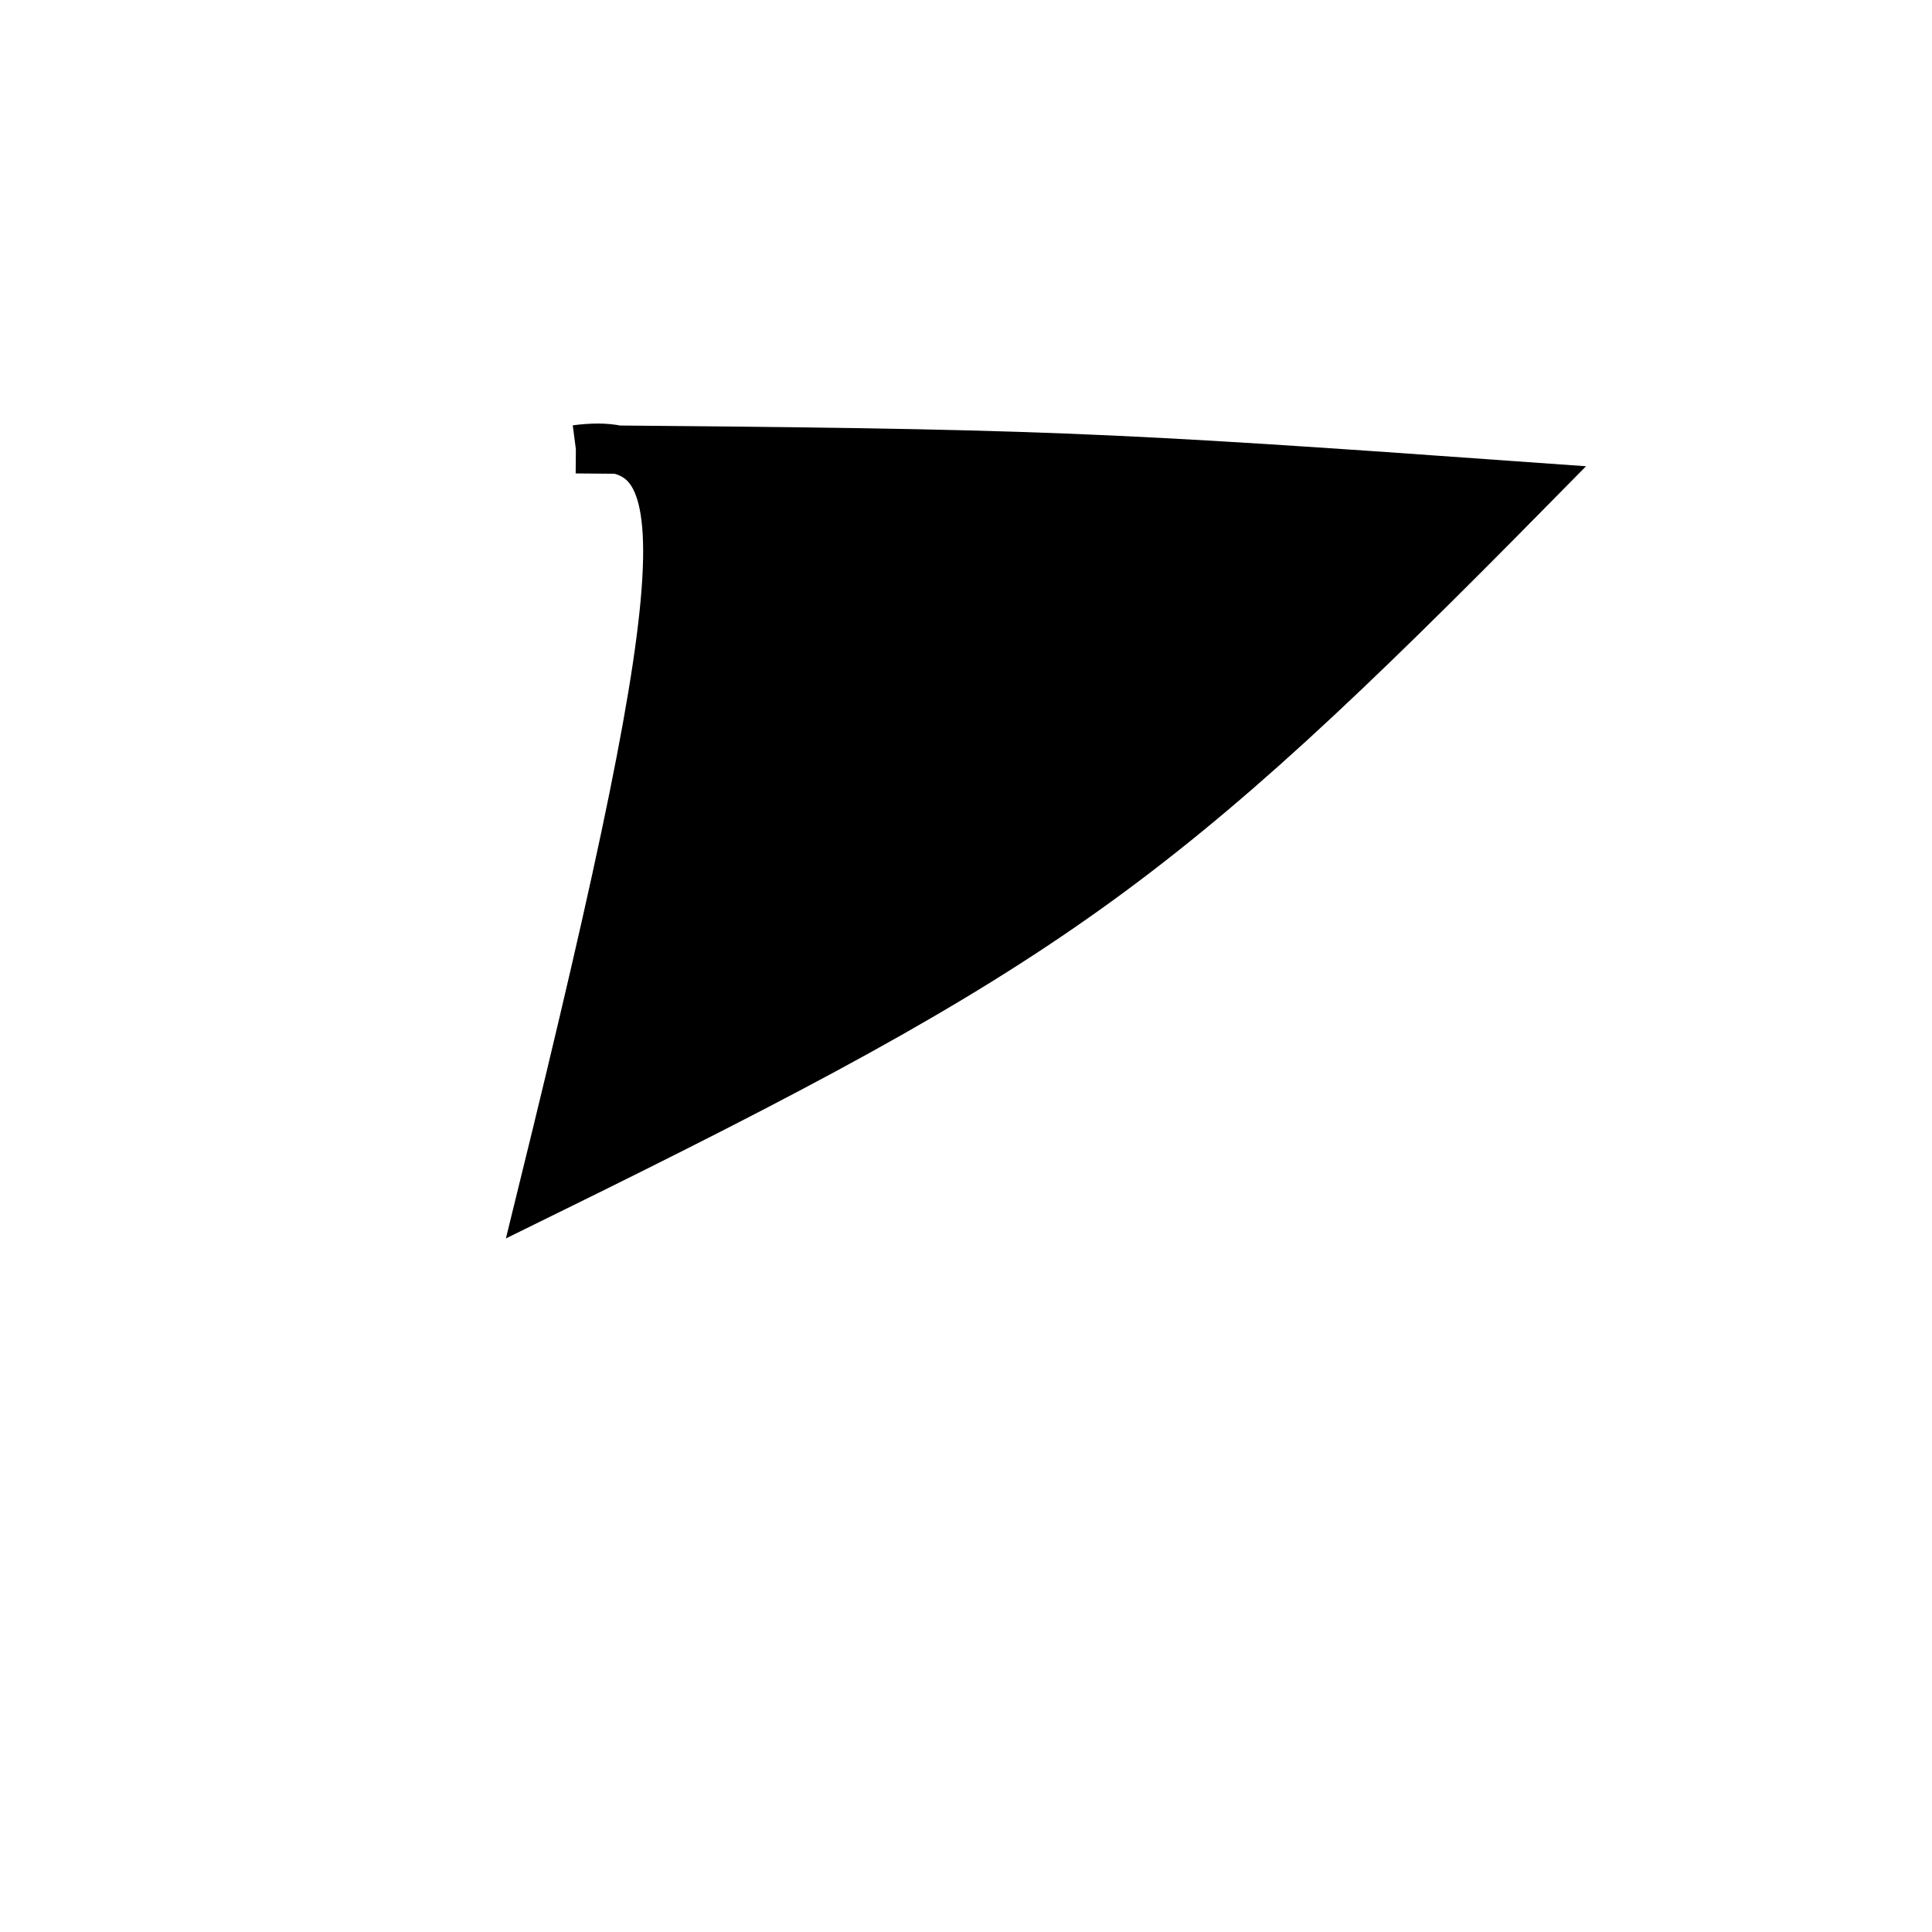 <?xml version="1.0" standalone="no"?>
<!DOCTYPE svg PUBLIC "-//W3C//DTD SVG 1.1//EN" "http://www.w3.org/Graphics/SVG/1.1/DTD/svg11.dtd">
<svg width="200px" height="200px" viewBox="0 0 200 200" xmlns="http://www.w3.org/2000/svg" version="1.1">
<title>Example</title>
<desc>Just a stage</desc>
<path d='M 59.614 46.508C 107.514 46.905 113.536 47.141 158.603 50.372 C 119.731 89.84 108.608 97.784 56.078 123.595 C 72.771 55.72 72.771 44.796 59.614 46.508' fill="black" stroke="black" stroke-width="5"/>
</svg>

